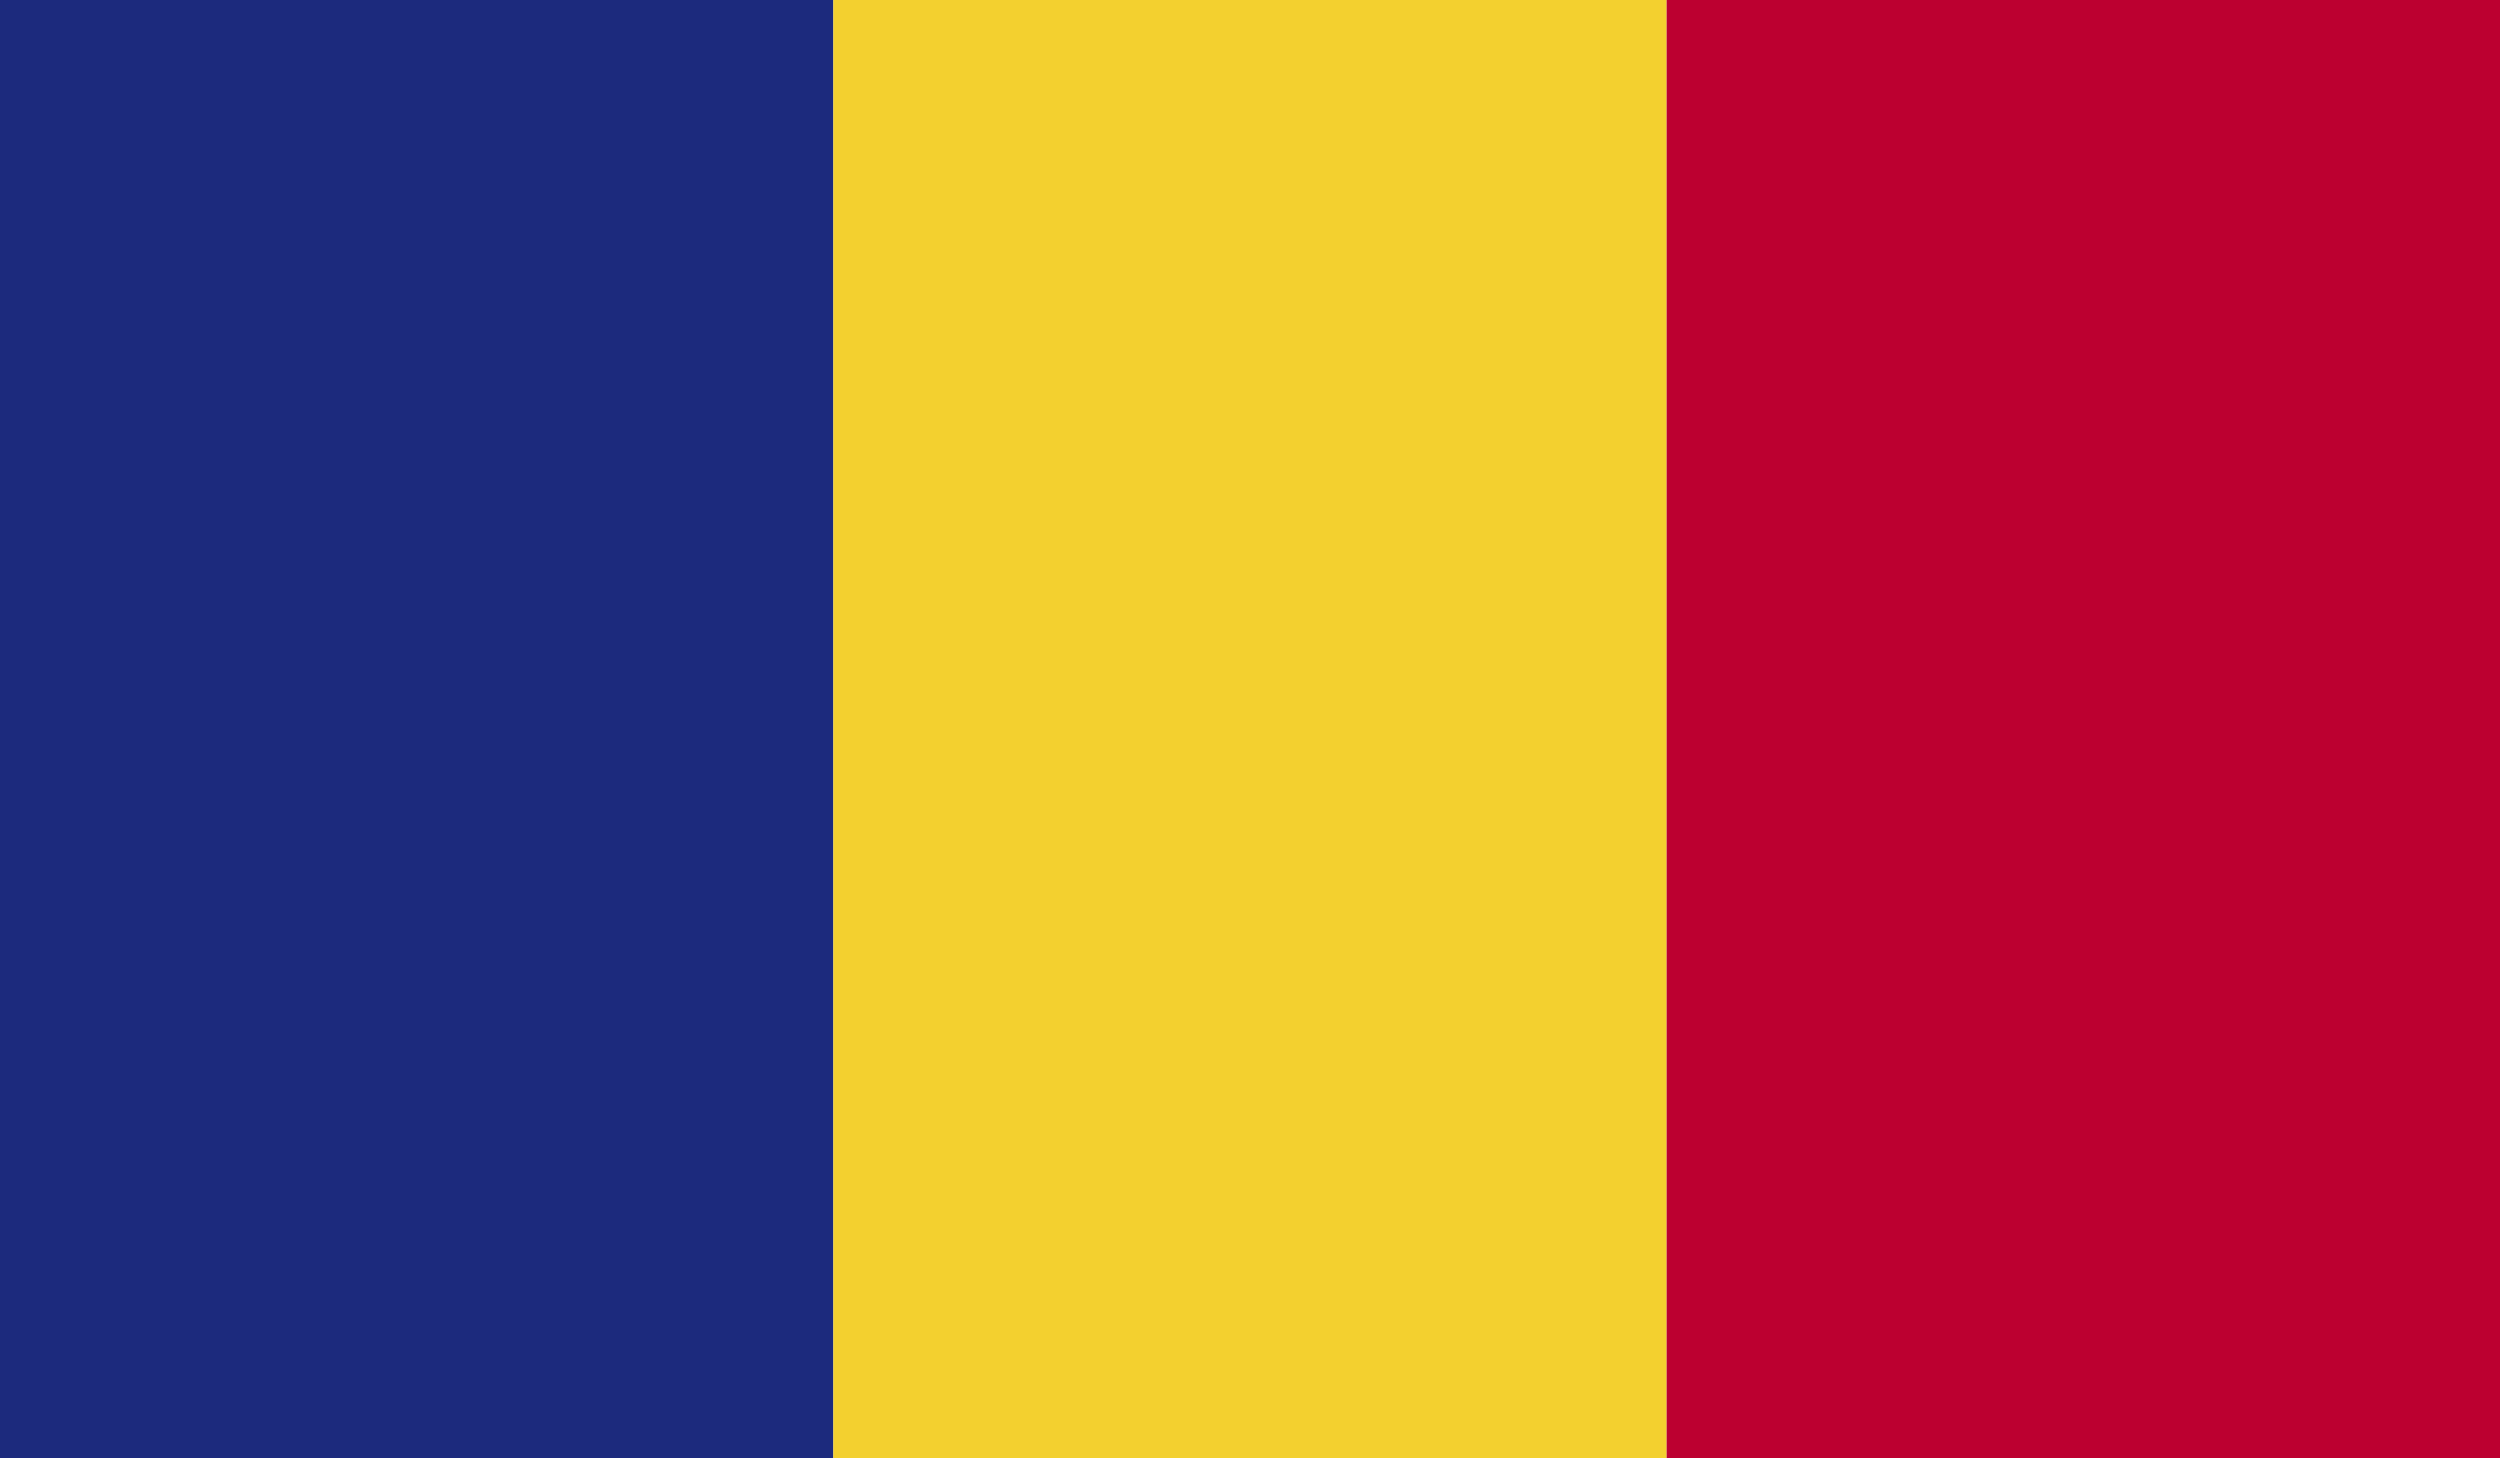 <svg xmlns="http://www.w3.org/2000/svg" xmlns:xlink="http://www.w3.org/1999/xlink" width="33.563" height="19.579" viewBox="0 0 33.563 19.579"><defs><style>.a{fill:none;}.b{clip-path:url(#a);}.c{fill:#1c2a7d;}.d{fill:#f3d02f;}.e{fill:#bc0030;}</style><clipPath id="a"><rect class="a" width="33.563" height="19.579" transform="translate(95.639 294.244)"/></clipPath></defs><g transform="translate(-95.639 -294.244)"><g class="b"><rect class="c" width="11.188" height="19.579" transform="translate(95.639 294.244)"/><rect class="d" width="11.188" height="19.579" transform="translate(106.826 294.244)"/><rect class="e" width="11.188" height="19.579" transform="translate(118.014 294.244)"/></g></g></svg>